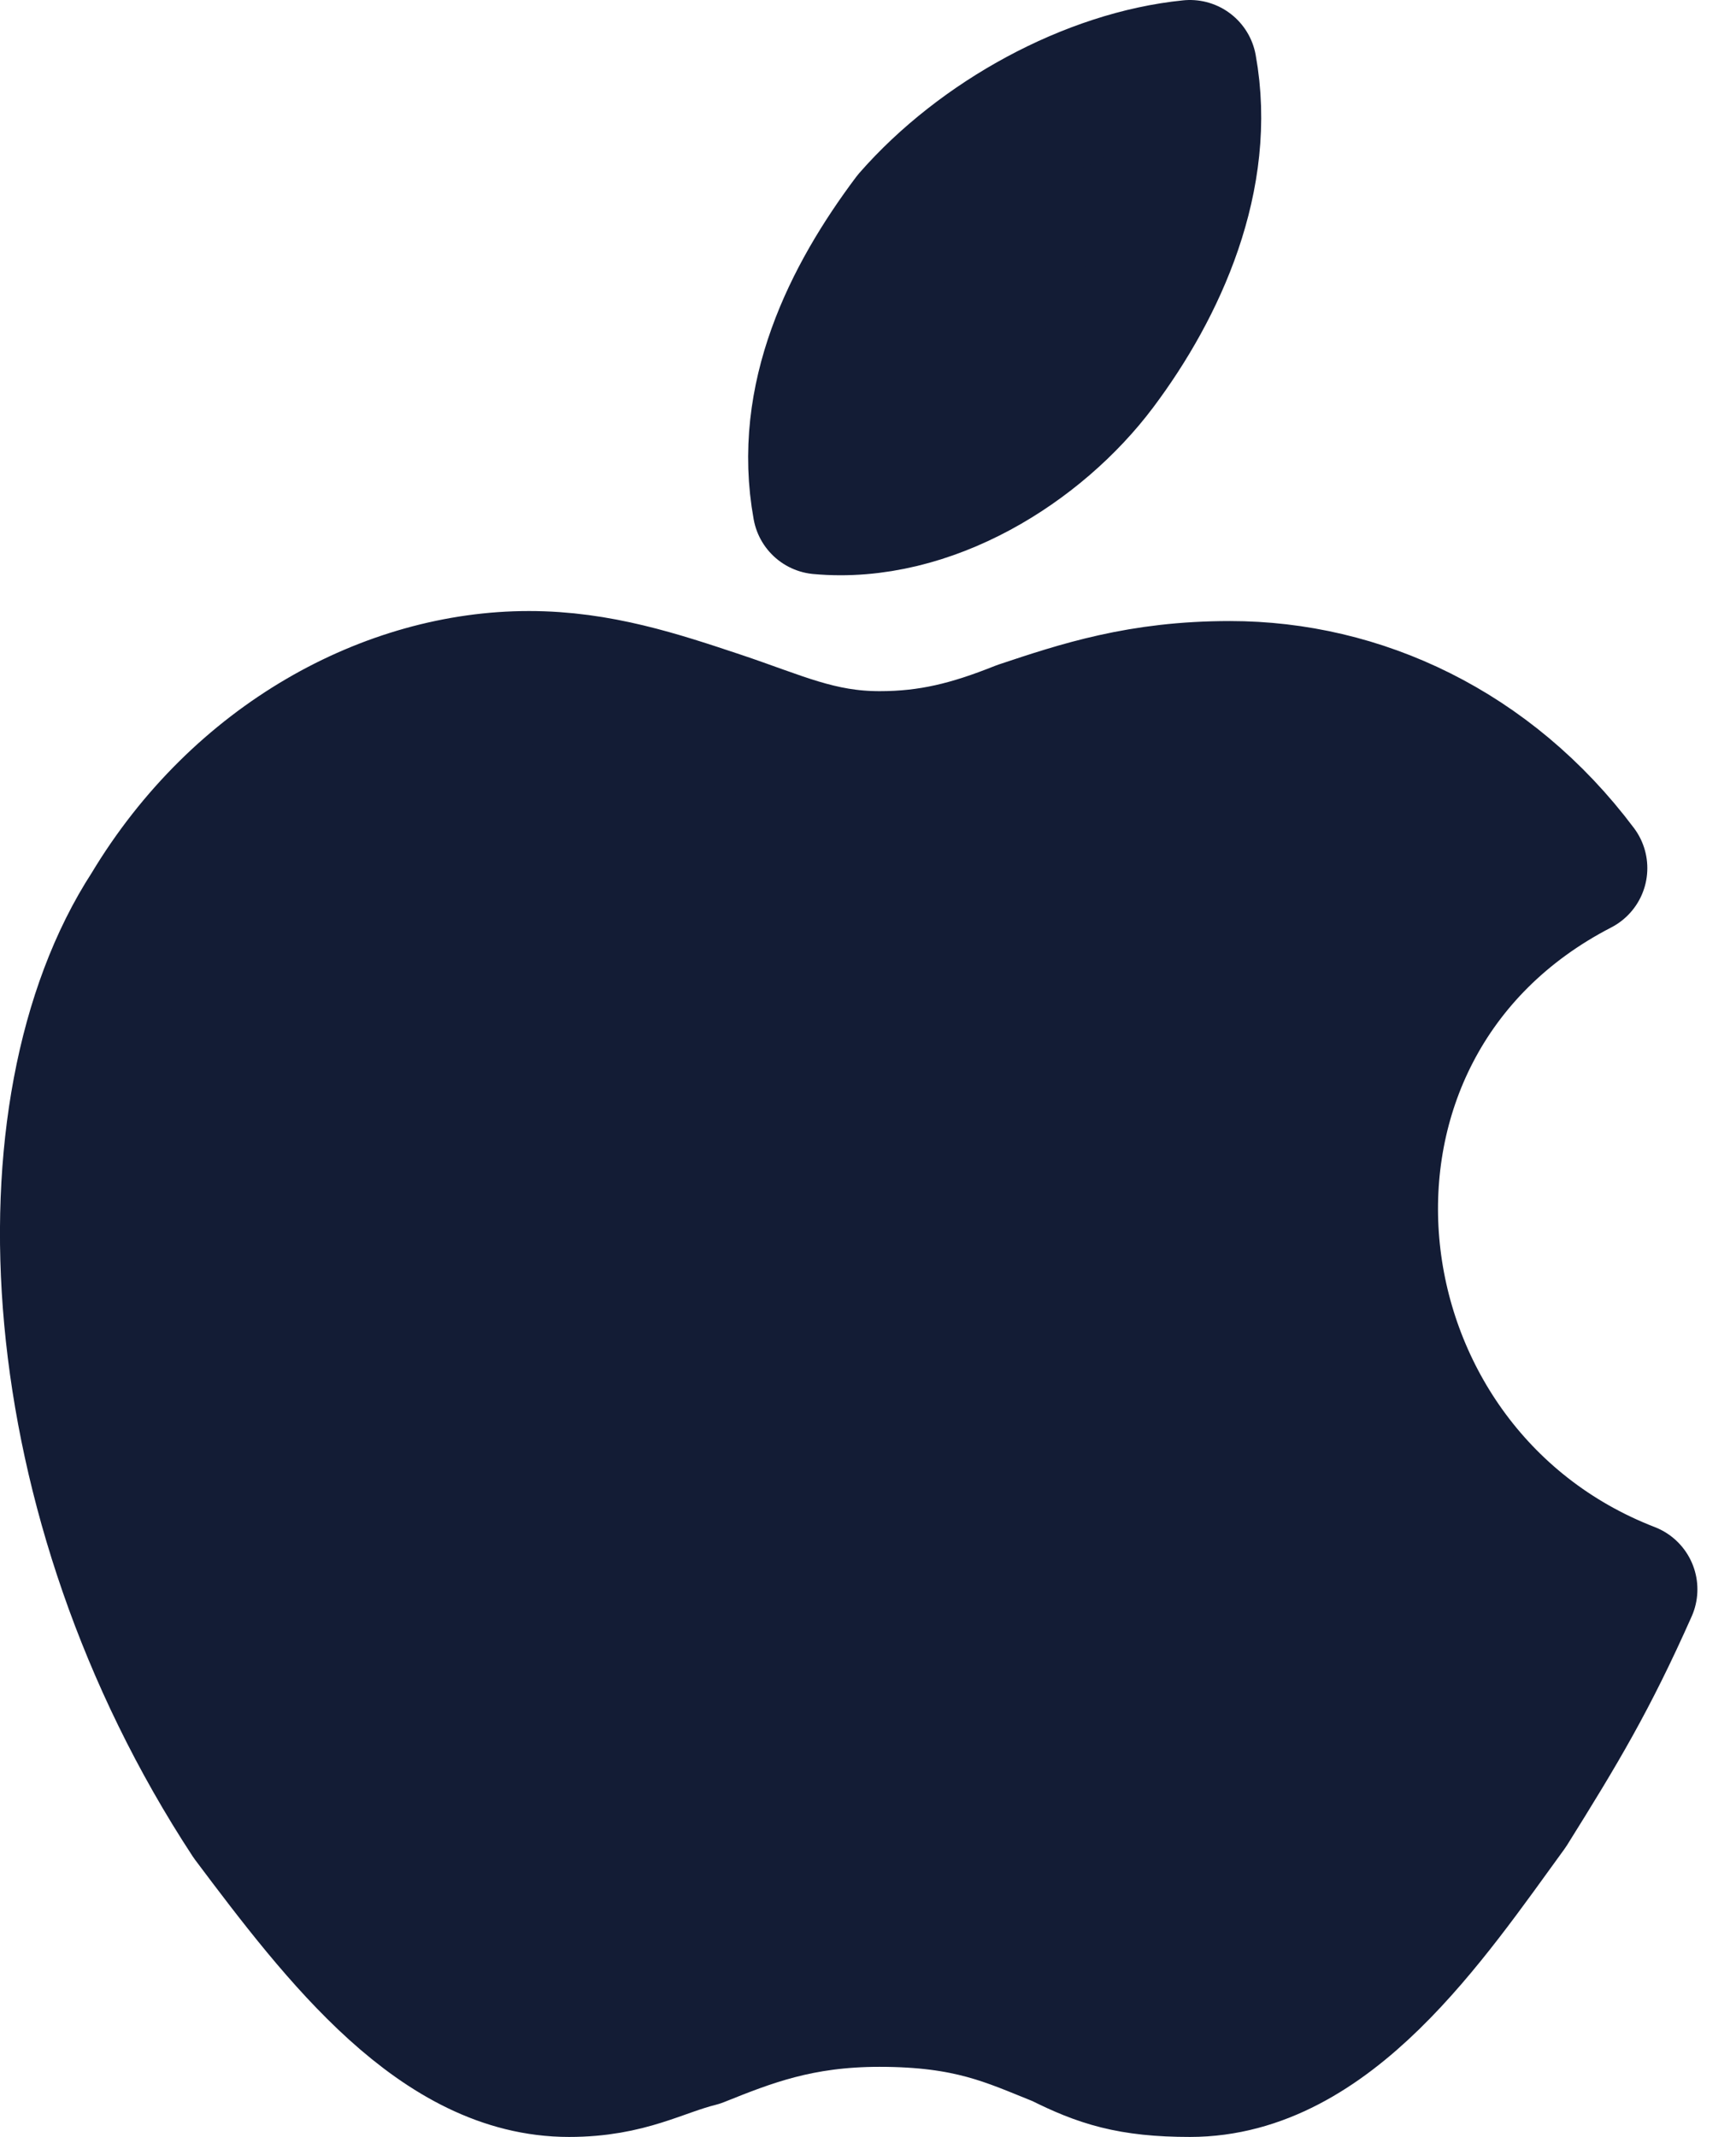 <svg width="13" height="16" viewBox="0 0 13 16" fill="none" xmlns="http://www.w3.org/2000/svg">
<path fill-rule="evenodd" clip-rule="evenodd" d="M8.911 0.5C9.061 1.325 8.686 2.15 8.236 2.75C7.786 3.35 6.961 3.875 6.136 3.8C5.986 2.975 6.361 2.225 6.811 1.625C7.336 1.025 8.161 0.575 8.911 0.5ZM11.311 13.55C11.686 12.95 11.911 12.575 12.211 11.9C9.886 11 9.511 7.7 11.836 6.5C11.161 5.6 10.186 5.15 9.211 5.15C8.536 5.15 8.086 5.3 7.636 5.45C7.261 5.6 6.961 5.675 6.586 5.675C6.136 5.675 5.836 5.525 5.386 5.375C4.936 5.225 4.486 5.075 3.961 5.075C2.911 5.075 1.786 5.675 1.111 6.8C0.136 8.3 0.286 11.225 1.861 13.625C2.536 14.525 3.286 15.5 4.261 15.5C4.711 15.5 4.936 15.35 5.236 15.275C5.611 15.125 5.986 14.975 6.586 14.975C7.261 14.975 7.561 15.125 7.936 15.275C8.236 15.425 8.461 15.5 8.911 15.5C9.961 15.5 10.711 14.375 11.311 13.55Z" fill="#131C35" stroke="#131C35" stroke-miterlimit="10" stroke-linecap="round" stroke-linejoin="round"/>
</svg>
